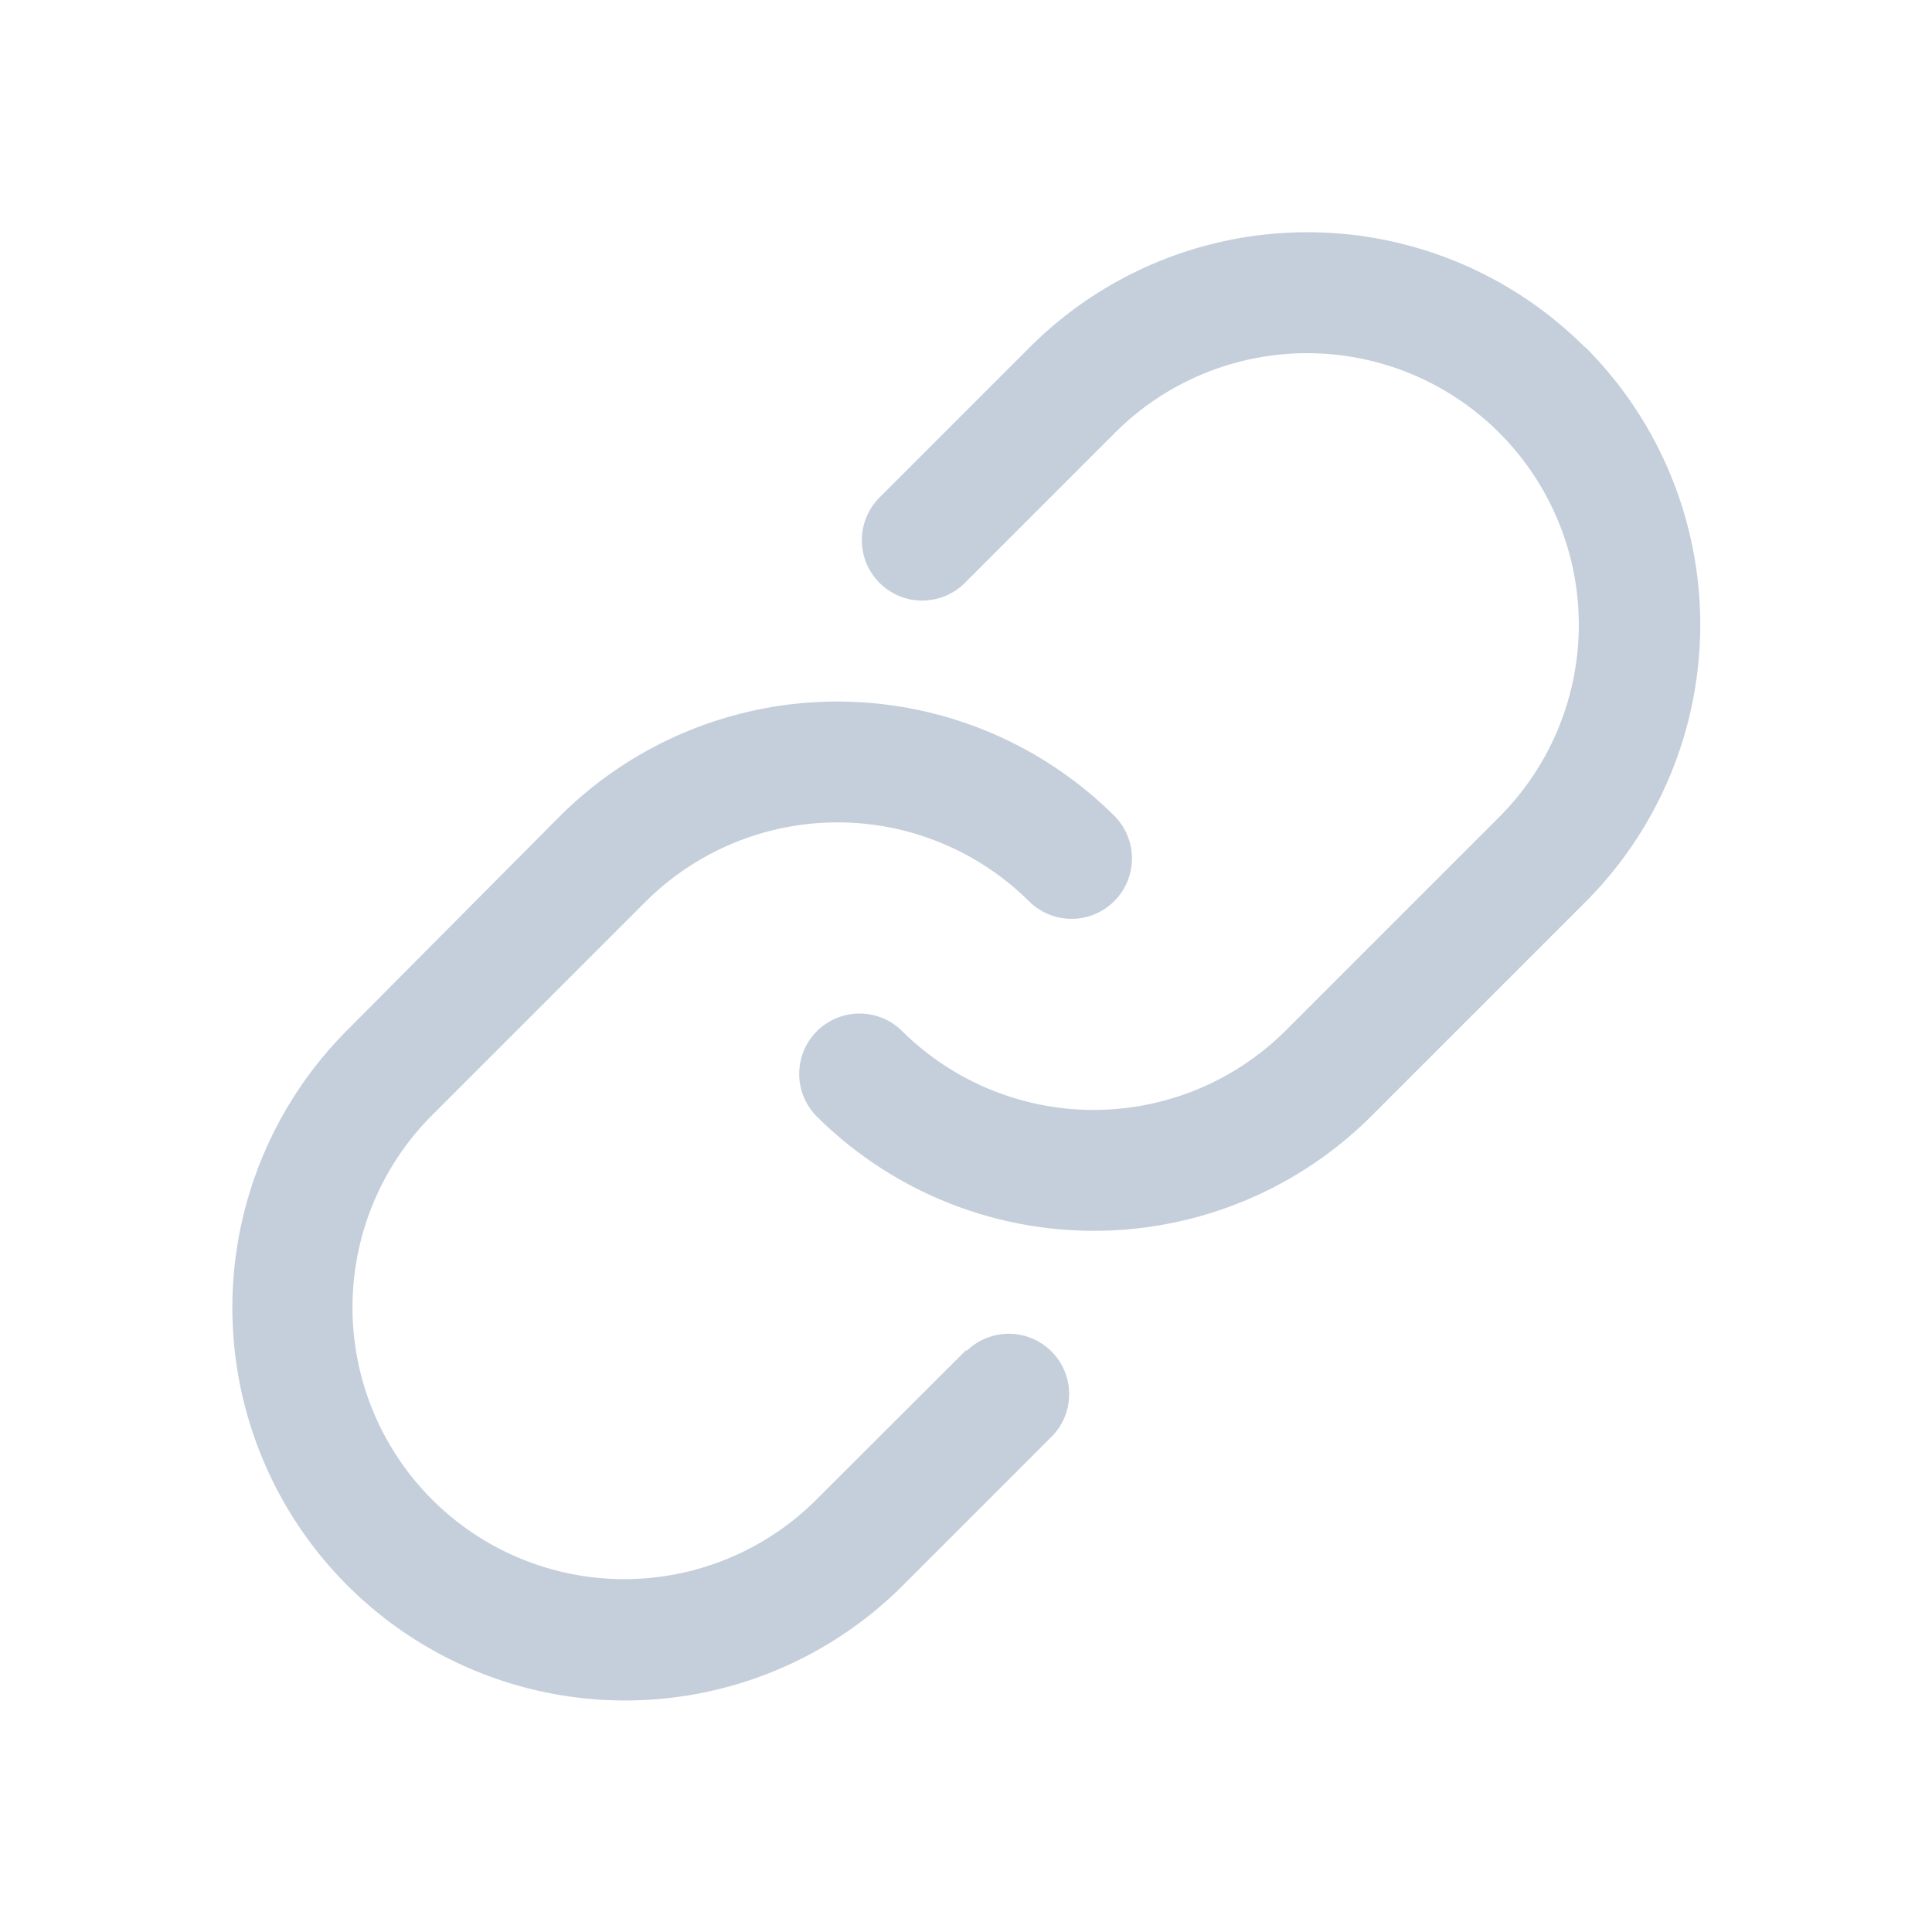 <svg xmlns="http://www.w3.org/2000/svg" width="16" height="16" viewBox="0 0 16 16">
    <rect fill="none" width="16" height="16"/>
    <g transform="translate(1.922 1.922)">
        <path fill="#c5cfdb" d="M112.368,31.7a3.25,3.25,0,0,0-4.6,0l-1.237,1.237a.5.5,0,1,0,.707.707l1.237-1.237a2.25,2.25,0,1,1,3.182,3.182l-1.768,1.768a2.253,2.253,0,0,1-3.182,0,.5.5,0,0,0-.707.707,3.254,3.254,0,0,0,4.6,0l1.768-1.768a3.25,3.25,0,0,0,0-4.6Z" transform="translate(-101.163 -30.745)"/>
        <path fill="#c5cfdb" d="M36.823,98.365,35.586,99.6A2.25,2.25,0,1,1,32.4,96.42l1.768-1.768a2.252,2.252,0,0,1,3.182,0,.5.5,0,0,0,.707-.707,3.254,3.254,0,0,0-4.6,0L31.7,95.713a3.25,3.25,0,1,0,4.6,4.6l1.237-1.237a.5.5,0,0,0-.707-.707Z" transform="translate(-30.745 -89.105)"/>
    </g>
</svg>

